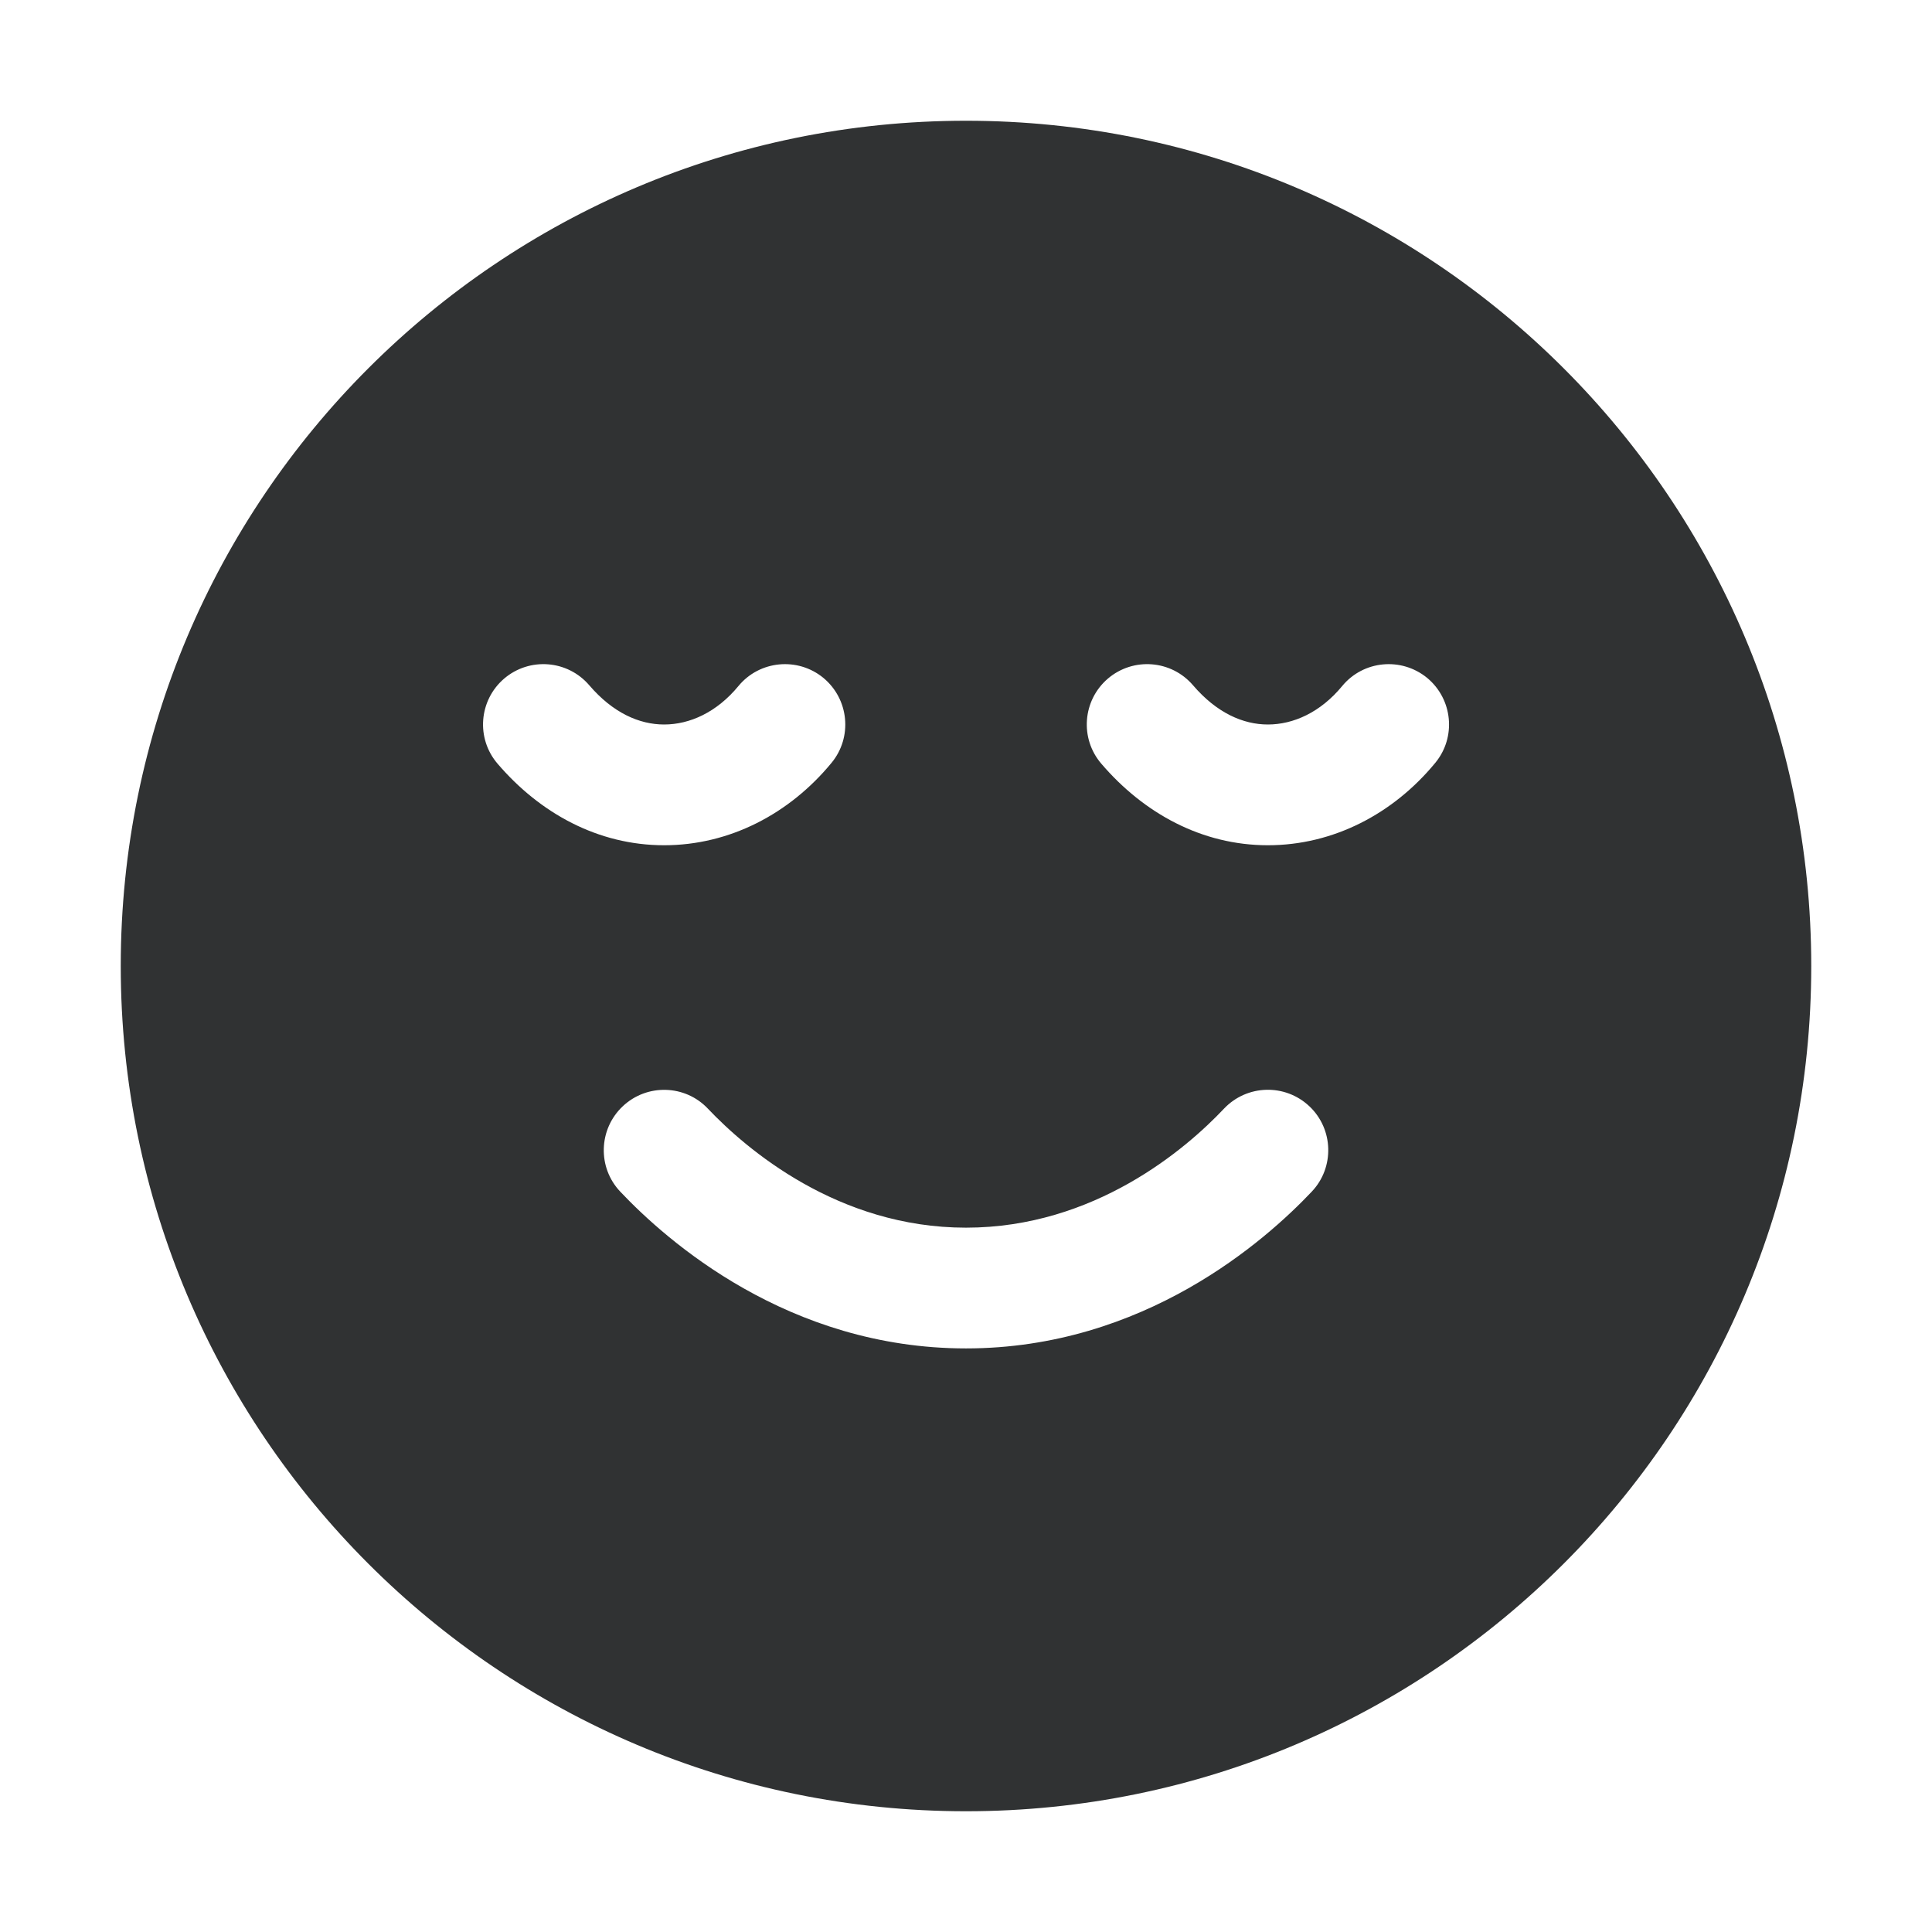 <svg width="16" height="16" viewBox="0 0 16 16" fill="none" xmlns="http://www.w3.org/2000/svg">
    <path fill-rule="evenodd" clip-rule="evenodd"
        d="M8 1C4.134 1 1 4.134 1 8C1 11.866 4.134 15 8 15C11.866 15 15 11.866 15 8C15 4.134 11.866 1 8 1ZM6.819 5.614C7.031 5.79 7.062 6.105 6.886 6.318C6.539 6.739 6.043 7 5.5 7C4.952 7 4.471 6.734 4.121 6.325C3.941 6.116 3.965 5.8 4.175 5.62C4.385 5.441 4.7 5.465 4.88 5.675C5.076 5.904 5.295 6 5.5 6C5.711 6 5.935 5.9 6.115 5.682C6.29 5.469 6.606 5.439 6.819 5.614ZM11.886 6.318C12.062 6.105 12.031 5.79 11.819 5.614C11.605 5.439 11.29 5.469 11.115 5.682C10.935 5.9 10.711 6 10.5 6C10.295 6 10.076 5.904 9.88 5.675C9.7 5.465 9.385 5.441 9.175 5.62C8.965 5.8 8.941 6.116 9.121 6.325C9.471 6.734 9.952 7 10.5 7C11.043 7 11.539 6.739 11.886 6.318ZM10.864 9.868C11.053 9.668 11.044 9.351 10.844 9.162C10.643 8.972 10.327 8.981 10.137 9.181C9.822 9.515 9.063 10.167 8 10.167C6.938 10.167 6.179 9.515 5.863 9.182C5.674 8.981 5.357 8.973 5.157 9.162C4.956 9.352 4.947 9.669 5.137 9.869C5.52 10.274 6.526 11.167 8 11.167C9.475 11.167 10.481 10.273 10.864 9.868Z"
        fill="#303233" />
</svg>
